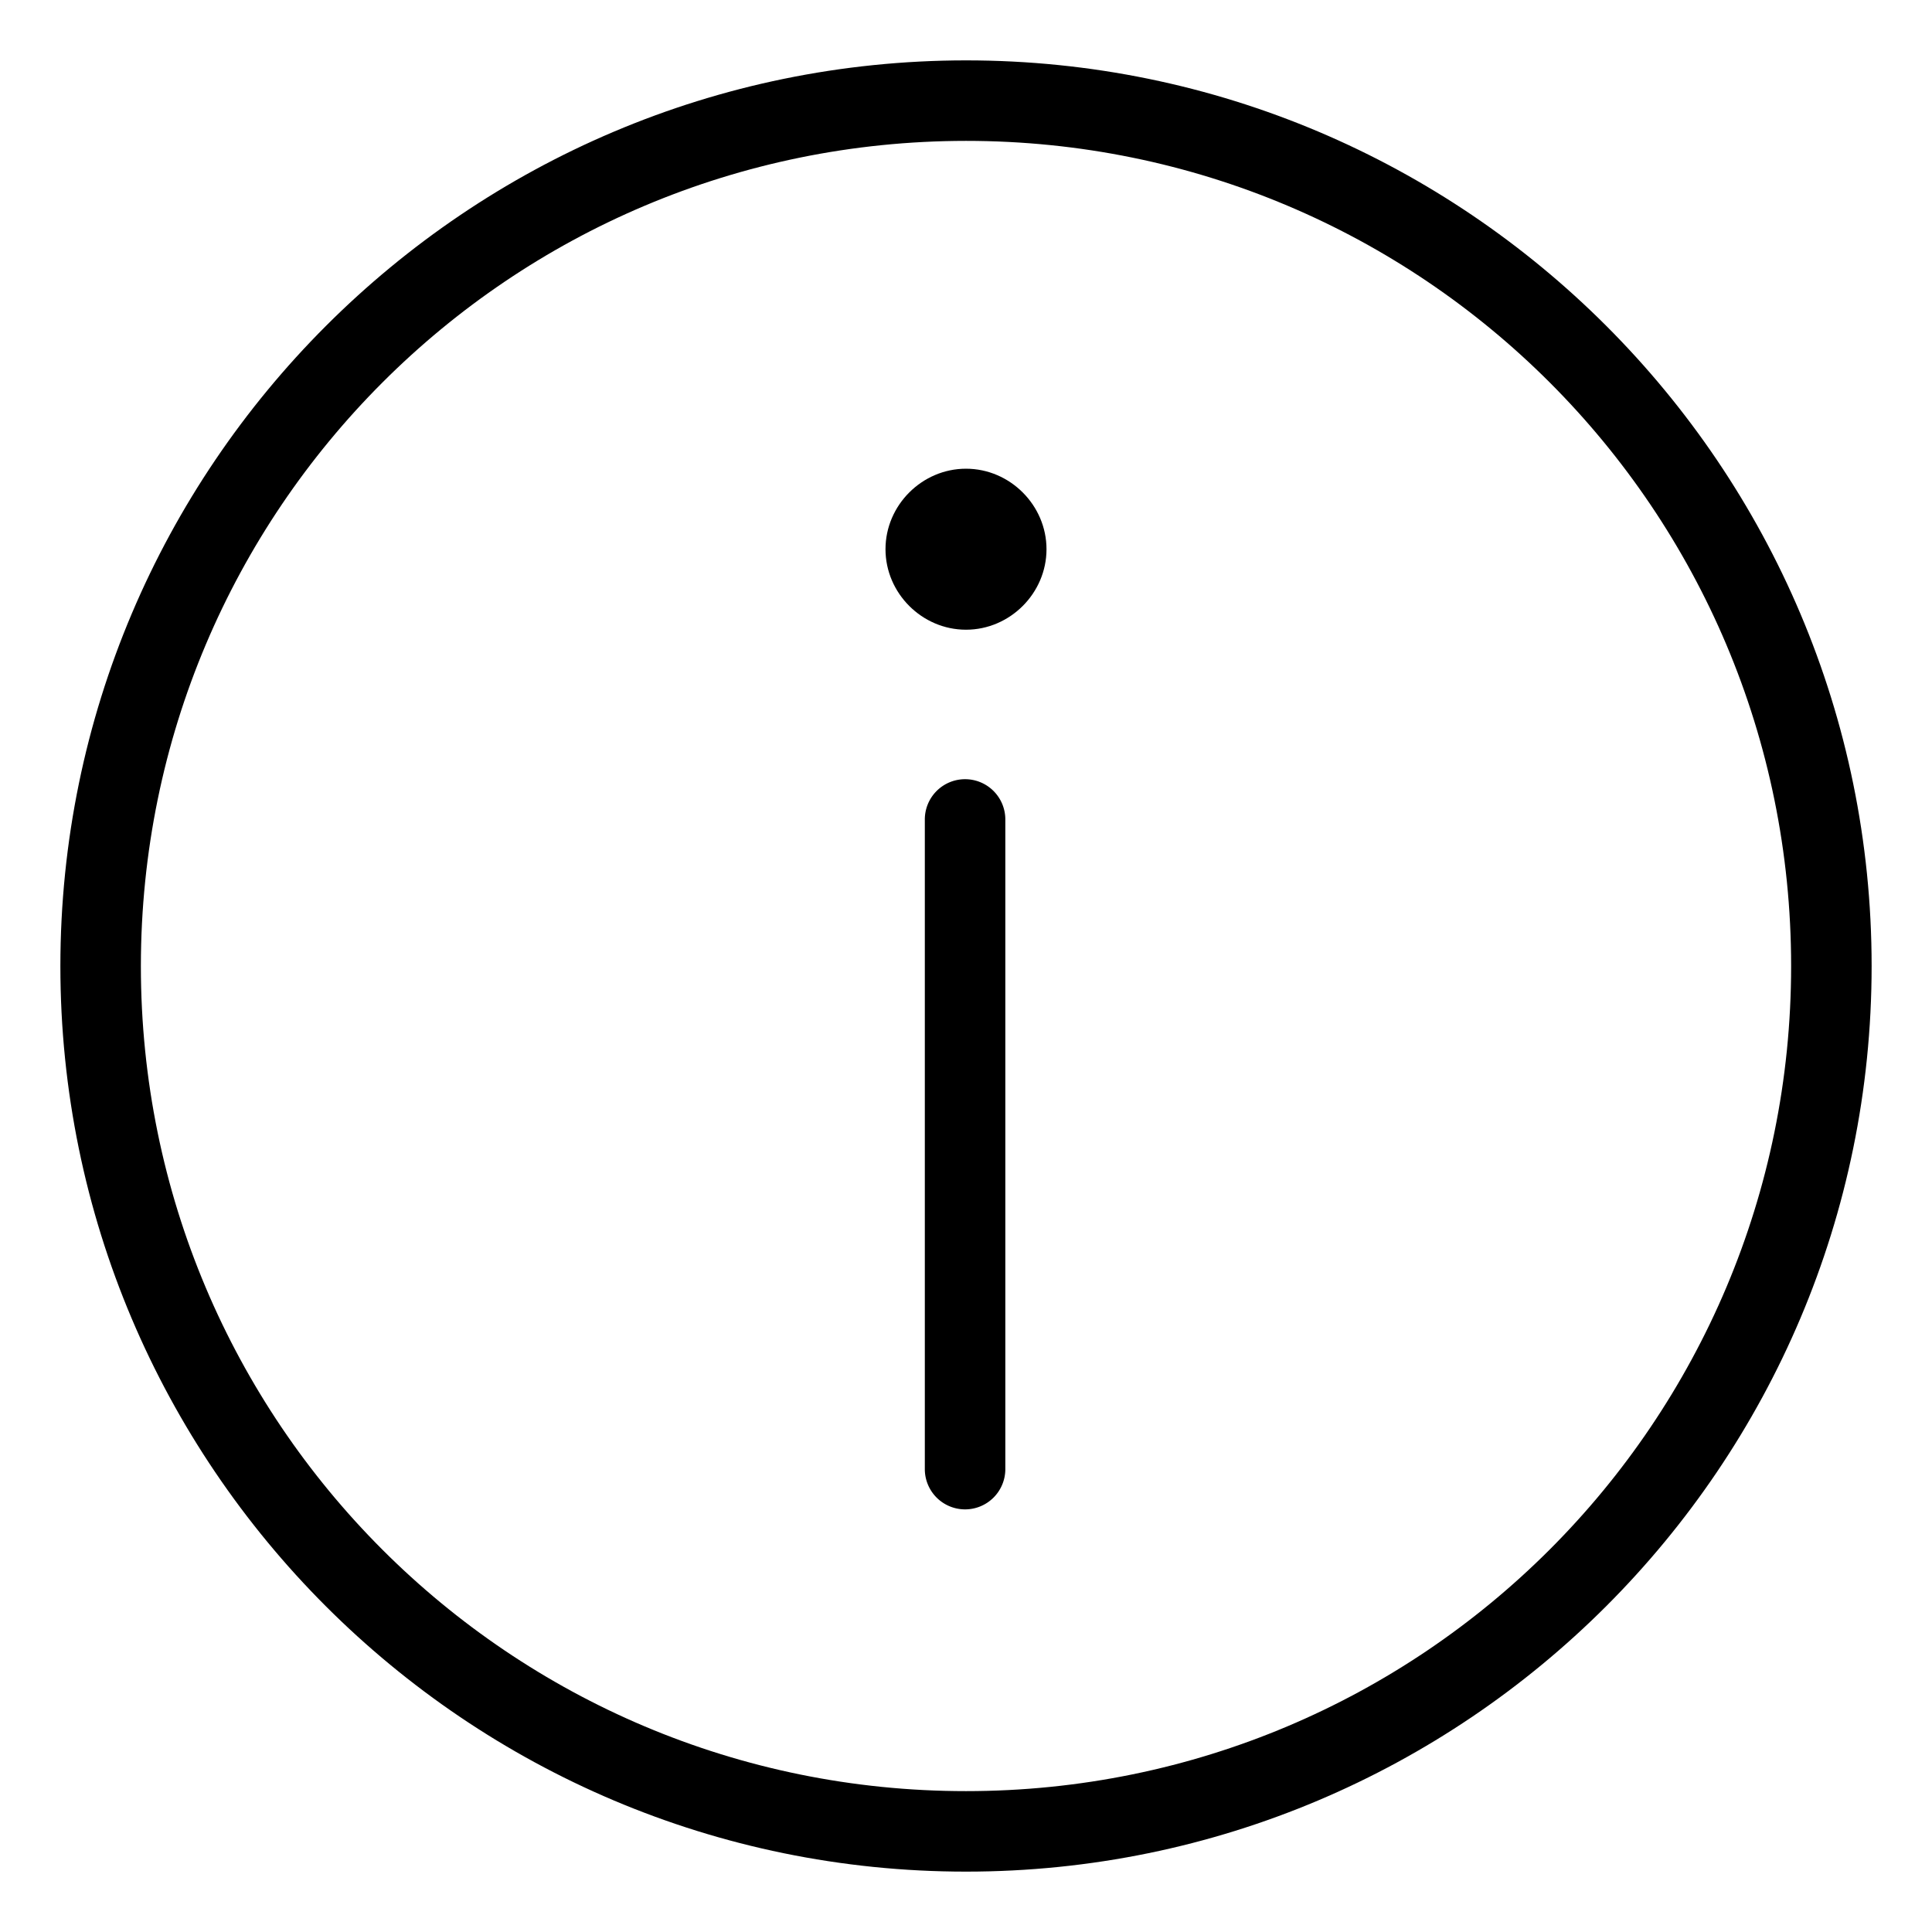 <?xml version="1.0" encoding="UTF-8"?>
<svg id="a" version="1.1" viewBox="0 0 48 48" xmlns="http://www.w3.org/2000/svg">
 <defs id="defs1">
  <style id="style1">.b{fill:none;stroke:#000;stroke-width:2px;stroke-linecap:round;stroke-linejoin:round;}</style>
 </defs>
 <path id="path1" d="m24 1.5c-12.412 0.006-22.494 10.088-22.5 22.5 0 12.415 10.085 22.5 22.5 22.5s22.5-10.085 22.5-22.5-10.085-22.5-22.5-22.5zm0 2c11.334 0 20.5 9.166 20.5 20.5s-9.166 20.5-20.5 20.5-20.5-9.166-20.5-20.5c0.005-11.332 9.168-20.495 20.5-20.5z" stroke-linecap="round" stroke-linejoin="round"/>
 <path id="circle1" transform="scale(1,-1)" d="m24-15.645c-1.093 0-2 0.907-2 2s0.907 2 2 2 2-0.907 2-2-0.907-2-2-2z" stroke-linecap="round" stroke-linejoin="round"/>
 <path id="line1" d="m23.977 19.359a1 1 0 0 0-1 1v16.141a1 1 0 0 0 1 1 1 1 0 0 0 1-1v-16.141a1 1 0 0 0-1-1z" stroke-linecap="round" stroke-linejoin="round"/>
</svg>
